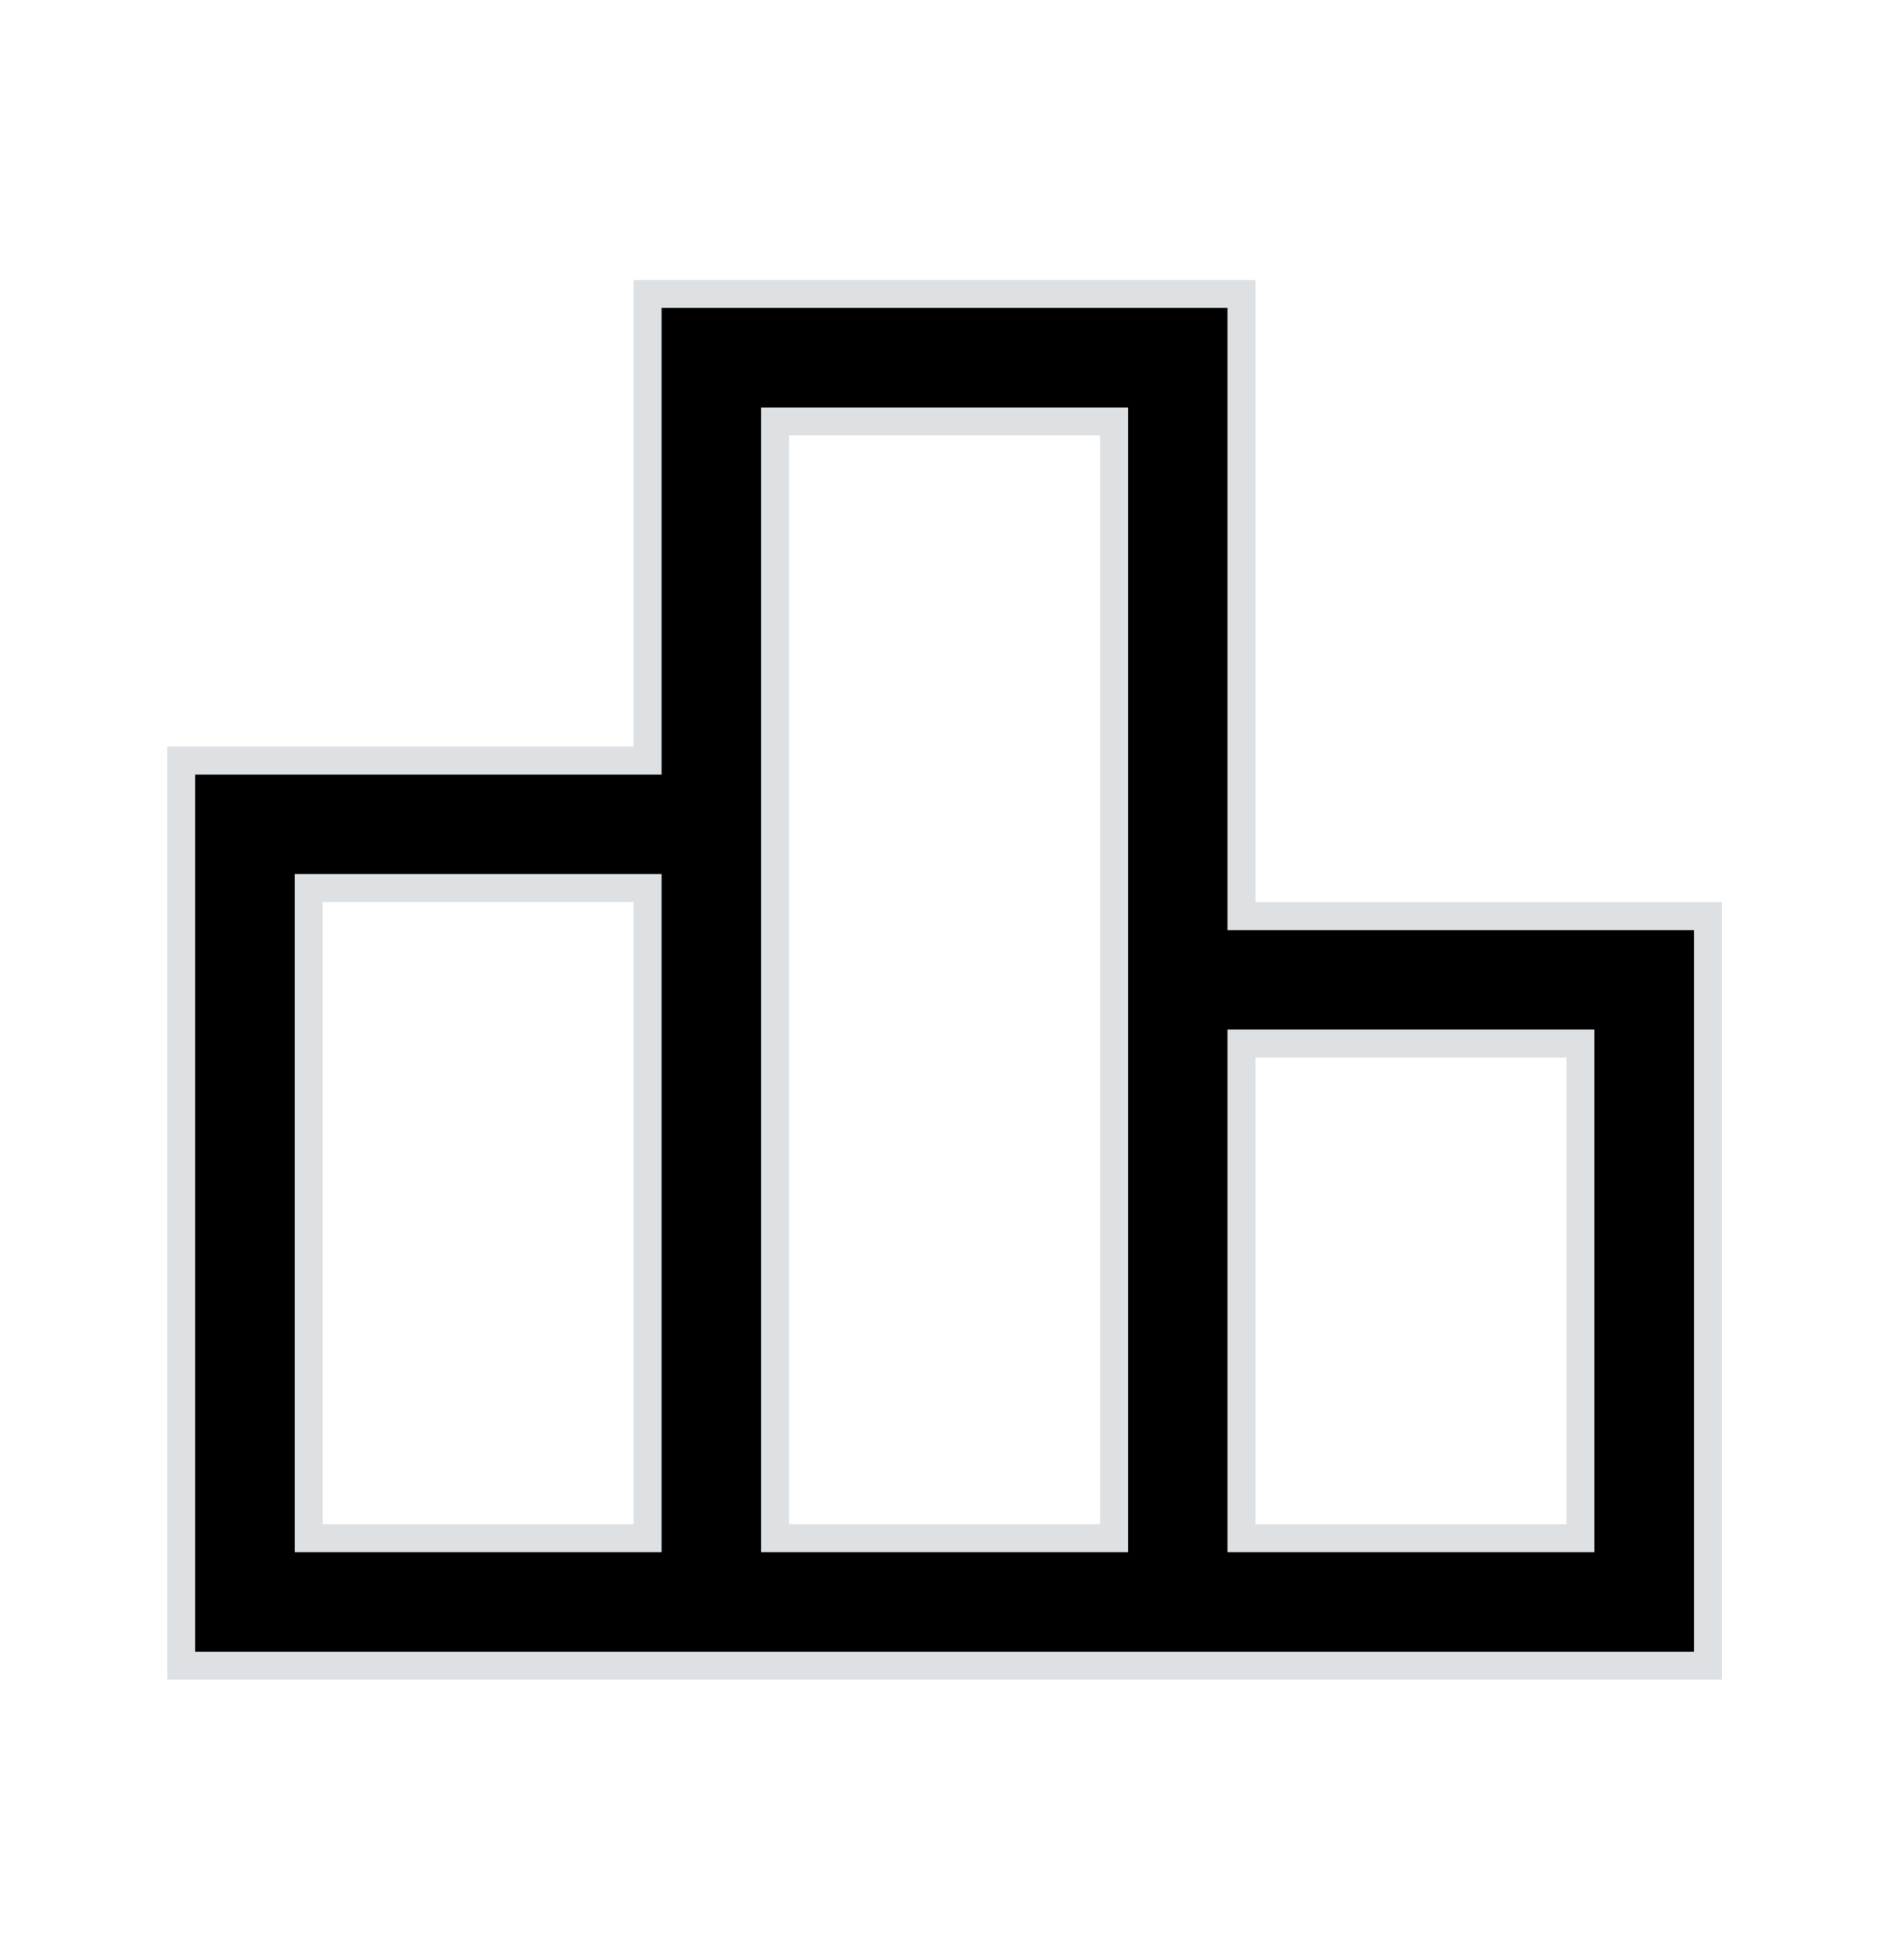 <svg width="27" height="28" viewBox="0 0 27 28" xmlns="http://www.w3.org/2000/svg">
<g clip-path="url(#clip0_6978_8638)">
<path d="M17.745 12.889V13.089H17.945H24.412V23.8H2.59V10.867H9.056H9.256V10.667V4.2H17.745V12.889ZM11.278 6.022H11.079V6.222V21.778V21.978H11.278H15.723H15.923V21.778V6.222V6.022H15.723H11.278ZM4.612 12.689H4.412V12.889V21.778V21.978H4.612H9.056H9.256V21.778V12.889V12.689H9.056H4.612ZM22.39 21.978H22.59V21.778V15.111V14.911H22.39H17.945H17.745V15.111V21.778V21.978H17.945H22.39Z" stroke="#DEE1E4" stroke-width="0.4"/>
</g>
<defs>
<clipPath id="clip0_6978_8638">
<rect width="26.667" height="26.667" transform="translate(0.167 0.666)"/>
</clipPath>
</defs>
</svg>

